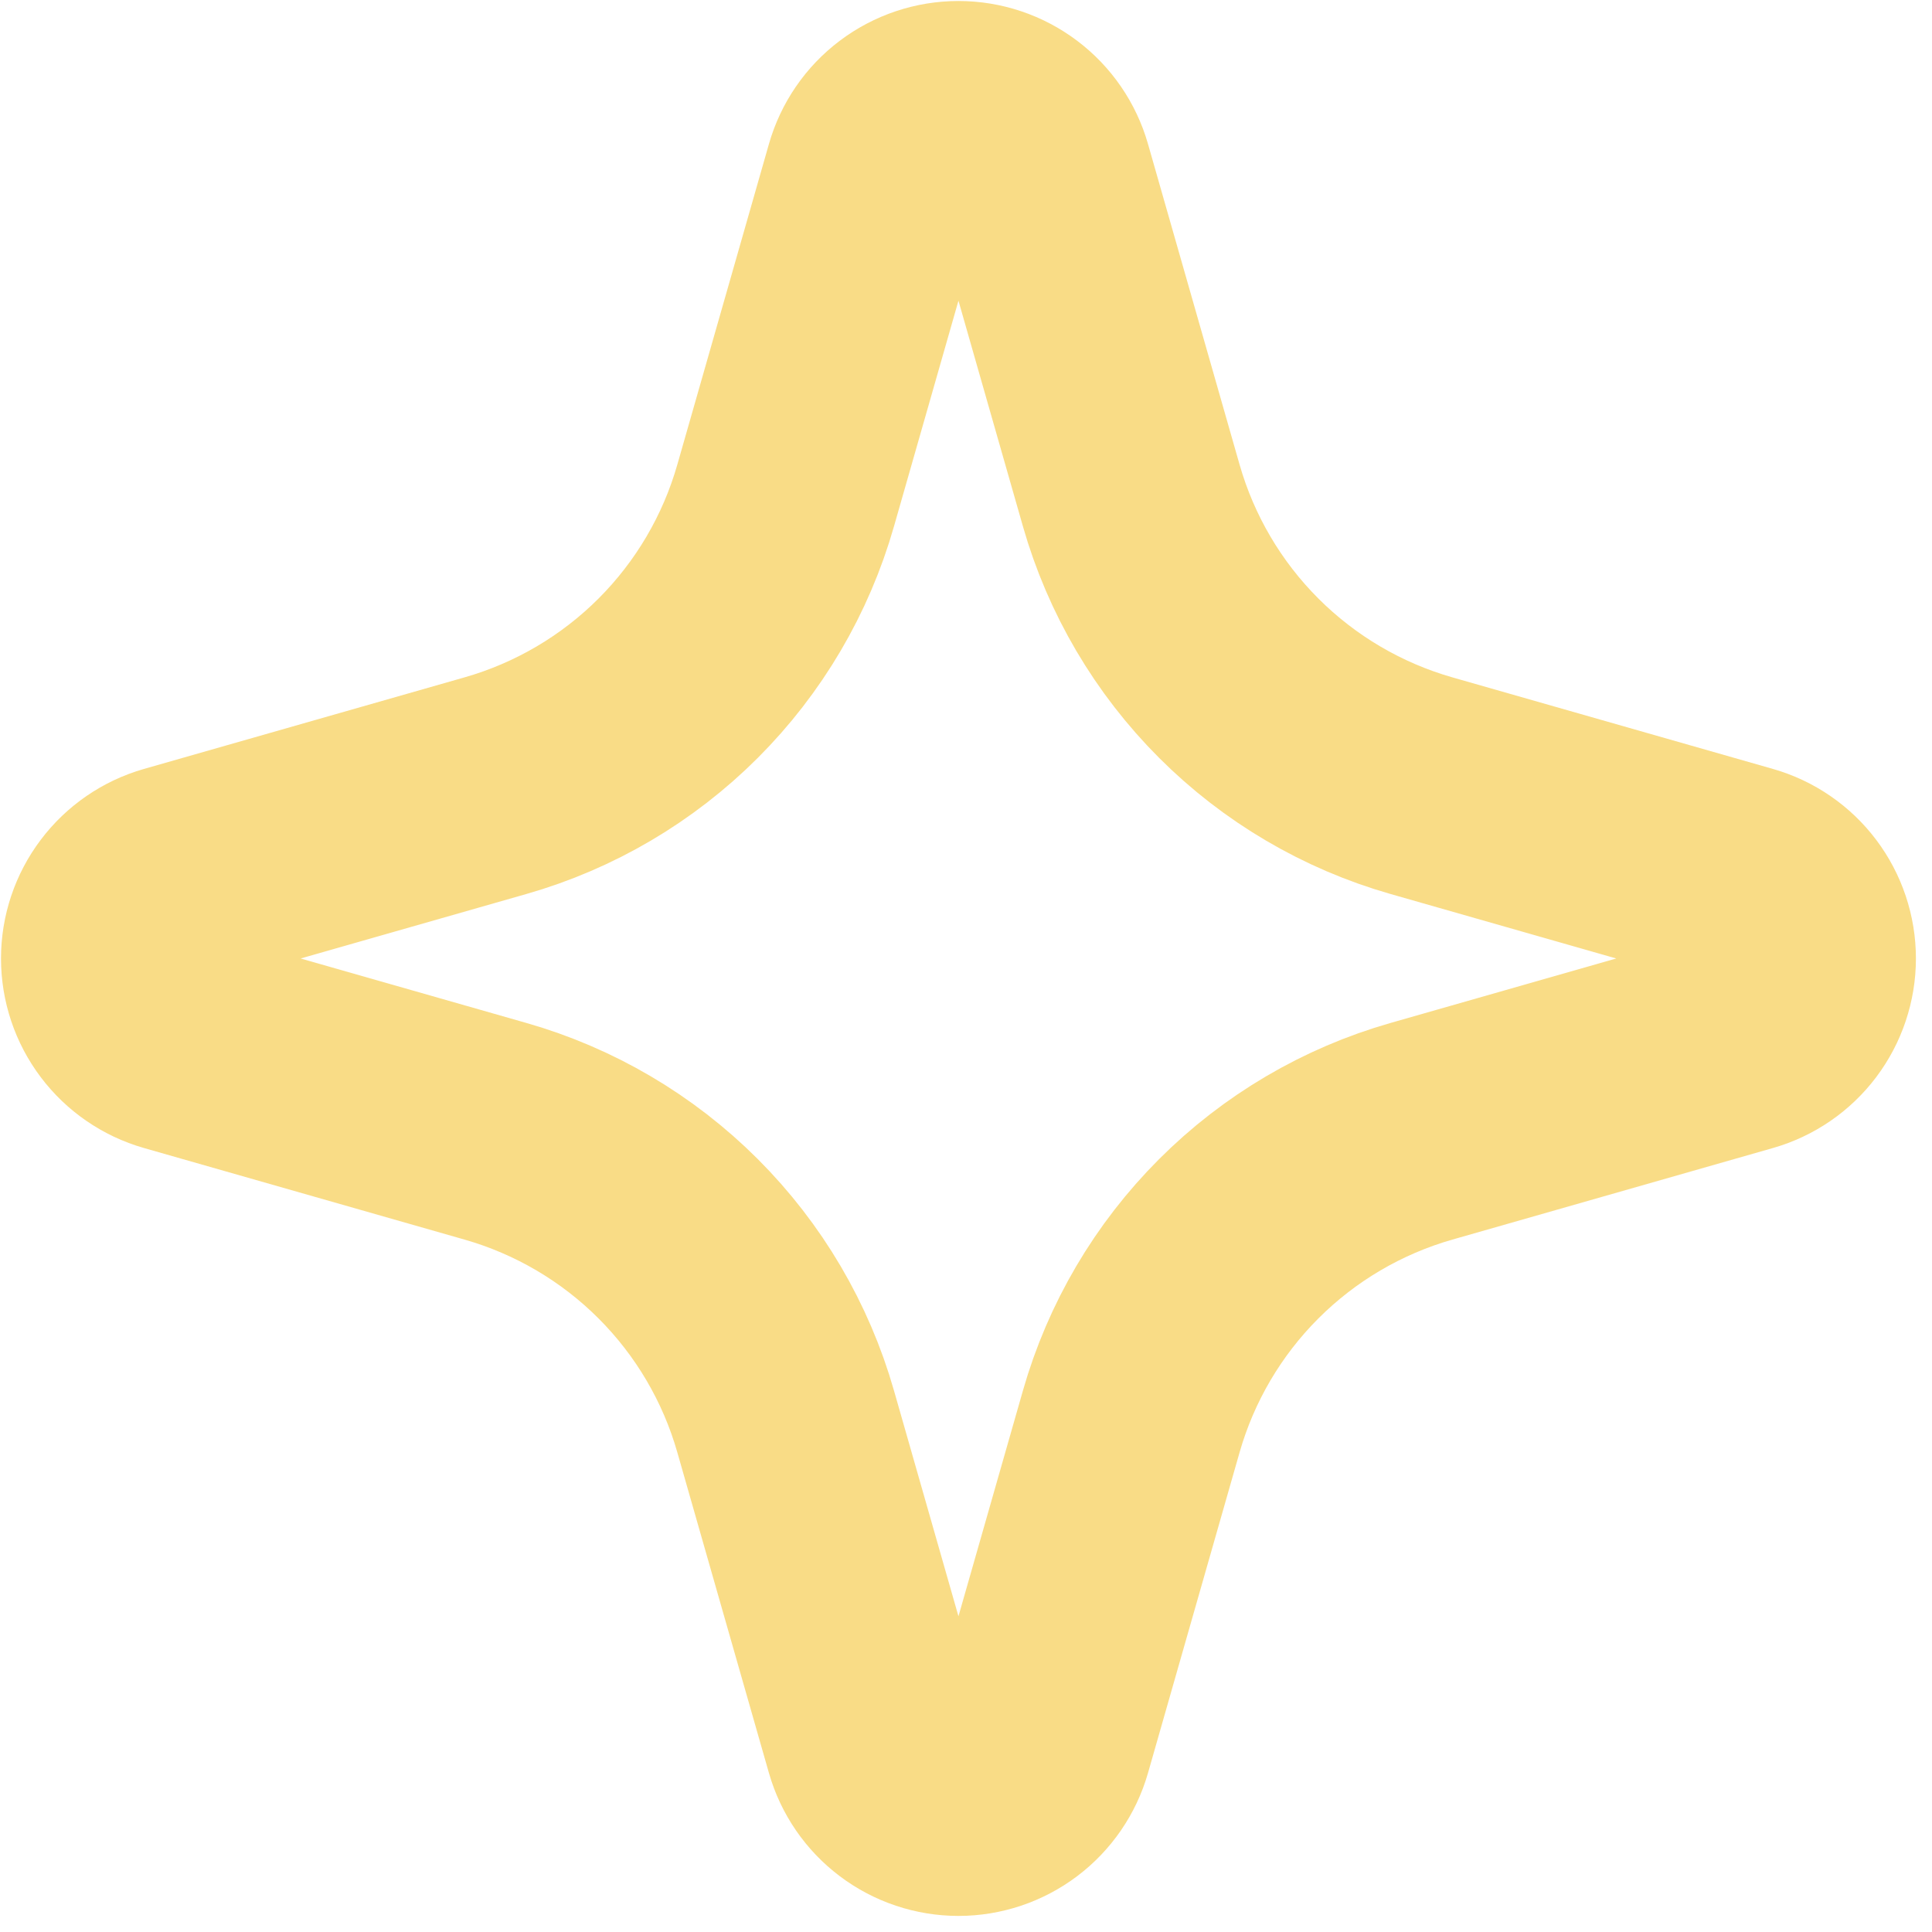 <svg width="102" height="102" viewBox="0 0 102 102" fill="none" xmlns="http://www.w3.org/2000/svg">
<path fill-rule="evenodd" clip-rule="evenodd" d="M50.602 6C51.571 6 52.514 6.316 53.287 6.9C54.061 7.483 54.624 8.303 54.89 9.235L59.725 26.161C60.766 29.806 62.719 33.125 65.4 35.806C68.08 38.486 71.4 40.439 75.045 41.48L91.971 46.315C92.903 46.582 93.722 47.145 94.305 47.919C94.888 48.692 95.204 49.635 95.204 50.603C95.204 51.572 94.888 52.514 94.305 53.288C93.722 54.062 92.903 54.624 91.971 54.891L75.045 59.726C71.4 60.767 68.08 62.72 65.4 65.401C62.719 68.081 60.766 71.401 59.725 75.046L54.89 91.972C54.623 92.903 54.06 93.722 53.287 94.305C52.513 94.888 51.571 95.204 50.602 95.204C49.633 95.204 48.691 94.888 47.917 94.305C47.143 93.722 46.581 92.903 46.314 91.972L41.478 75.046C40.438 71.401 38.484 68.081 35.804 65.401C33.123 62.72 29.803 60.767 26.158 59.726L9.232 54.891C8.301 54.624 7.482 54.062 6.899 53.288C6.315 52.514 6 51.572 6 50.603C6 49.635 6.315 48.692 6.899 47.919C7.482 47.145 8.301 46.582 9.232 46.315L26.158 41.48C29.803 40.439 33.123 38.486 35.804 35.806C38.484 33.125 40.438 29.806 41.478 26.161L46.314 9.235C46.58 8.303 47.142 7.483 47.916 6.9C48.69 6.316 49.633 6 50.602 6Z" stroke="#F9DC86" stroke-width="11.894" stroke-linecap="round"/>
</svg>
